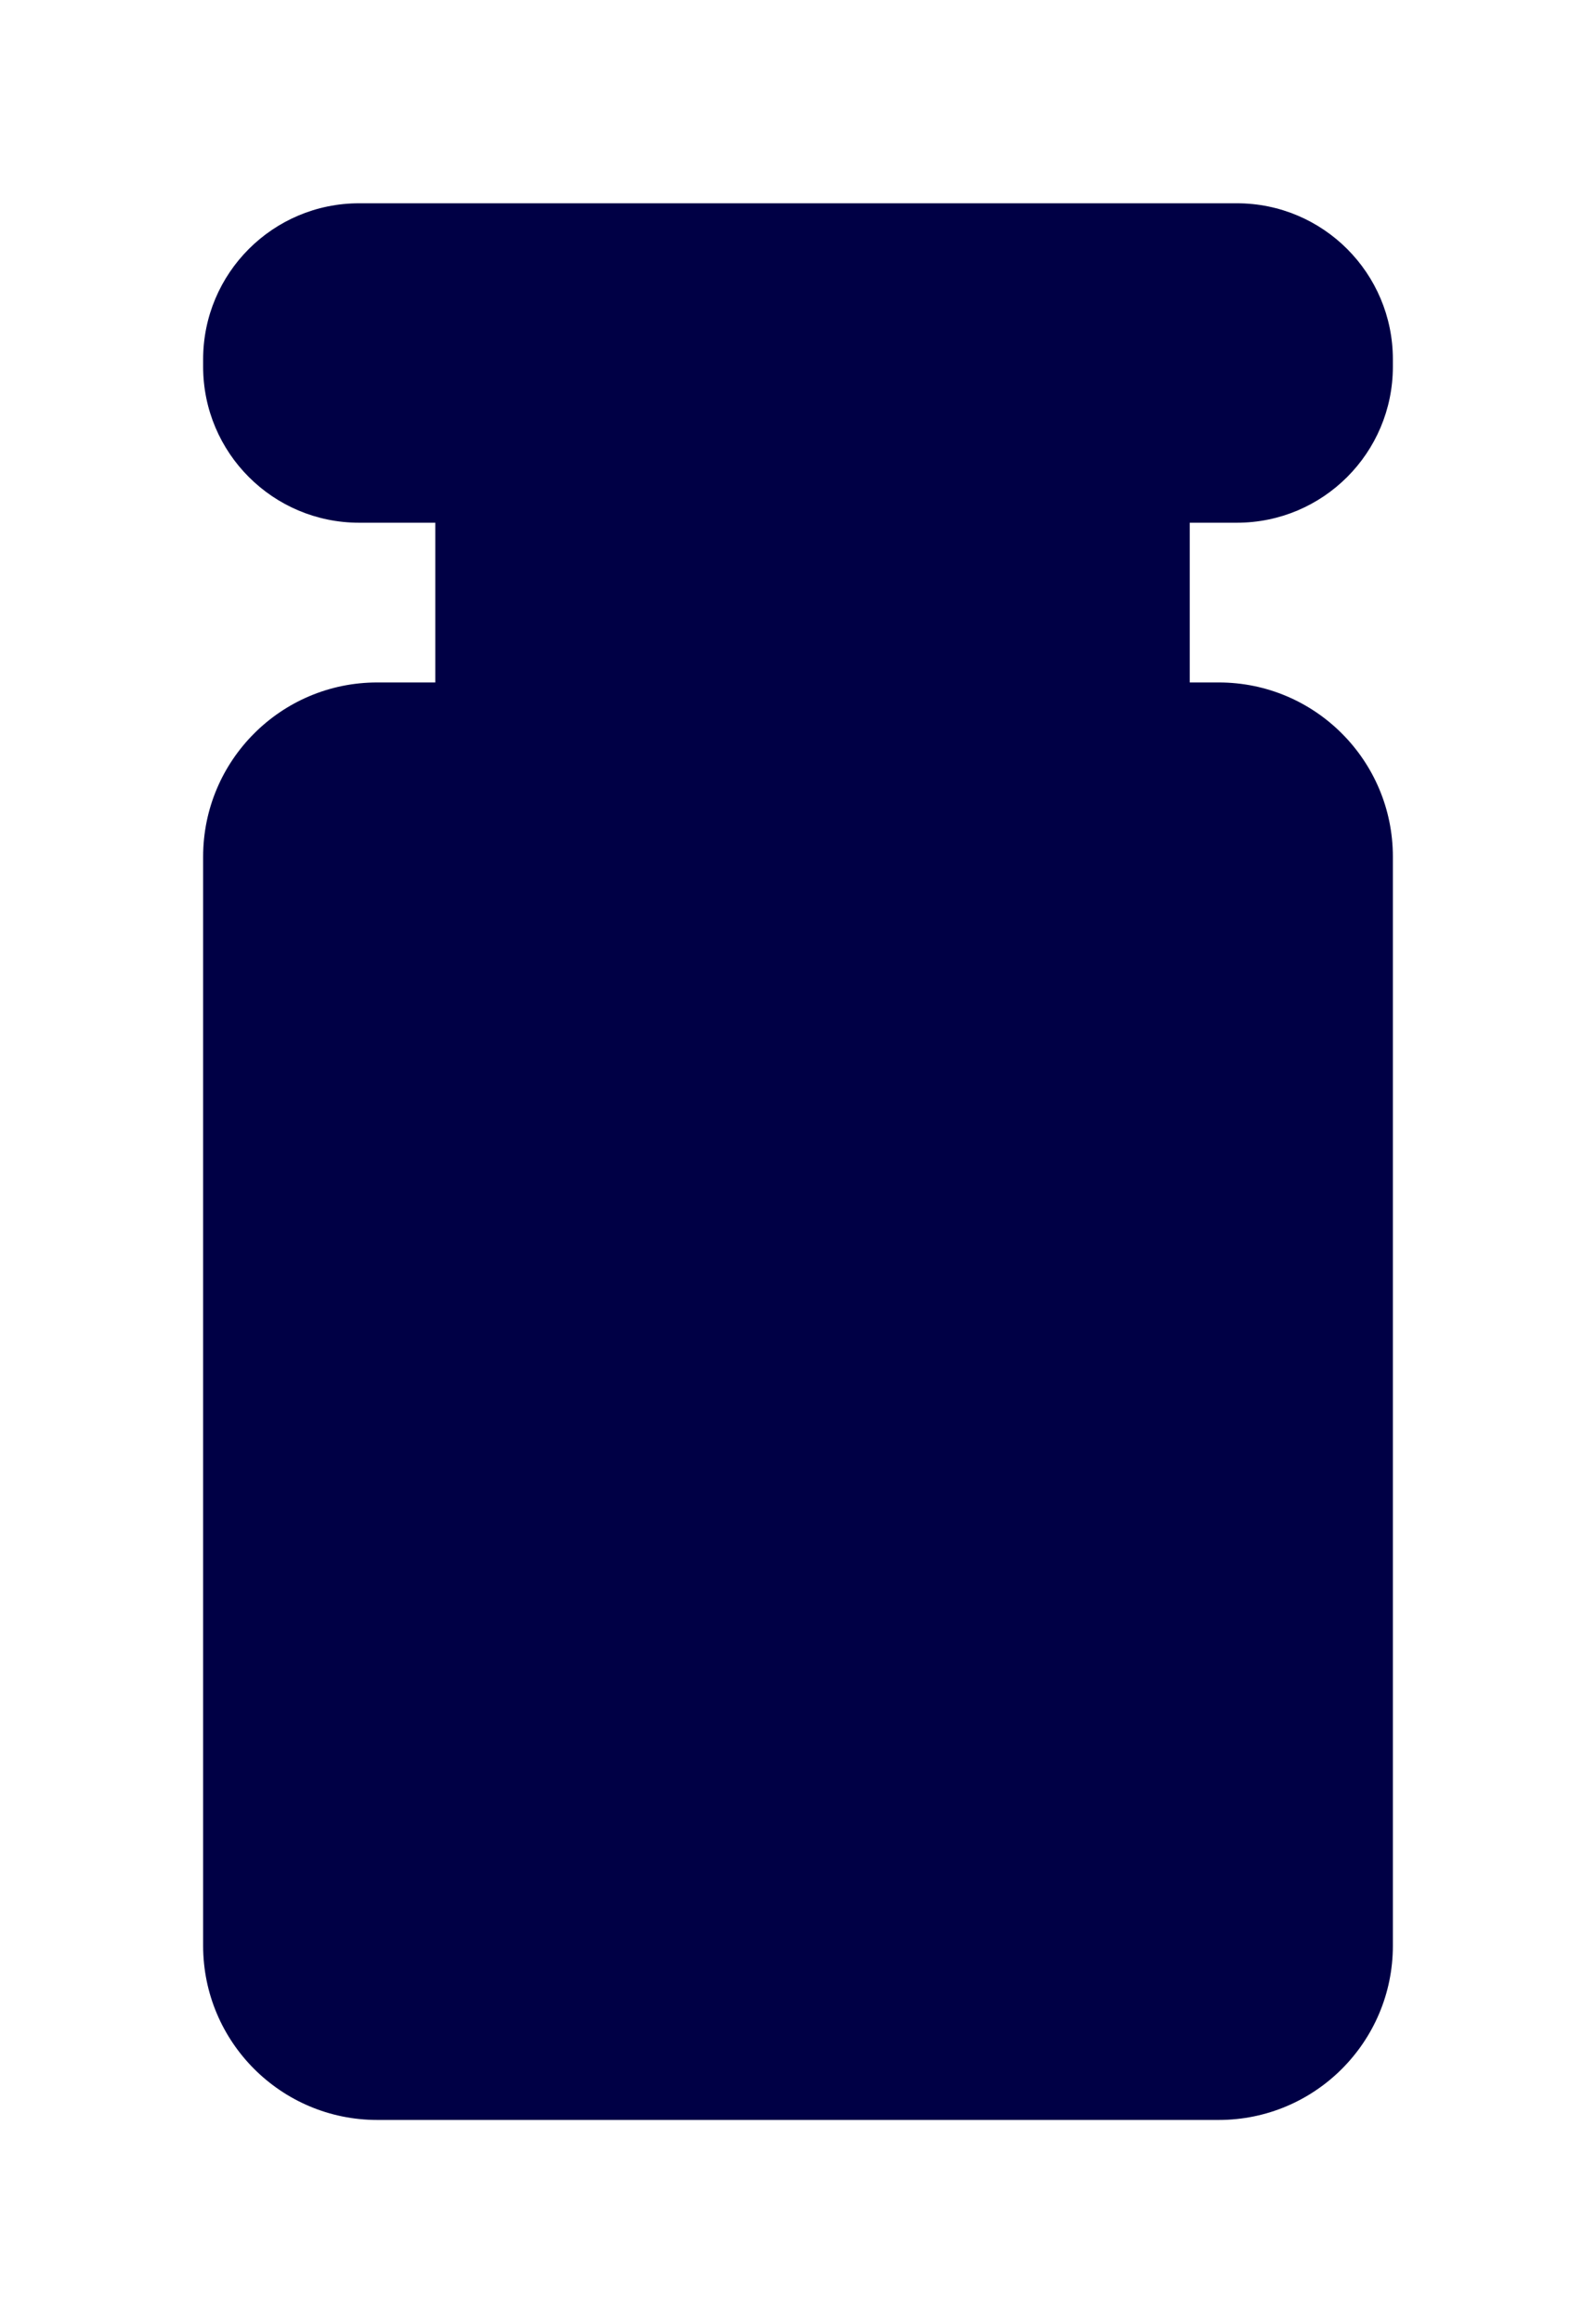 <?xml version="1.0" encoding="utf-8"?>
<!-- Generator: Adobe Illustrator 17.0.0, SVG Export Plug-In . SVG Version: 6.00 Build 0)  -->
<!DOCTYPE svg PUBLIC "-//W3C//DTD SVG 1.0//EN" "http://www.w3.org/TR/2001/REC-SVG-20010904/DTD/svg10.dtd">
<svg version="1.0" id="Calque_2" xmlns="http://www.w3.org/2000/svg" xmlns:xlink="http://www.w3.org/1999/xlink" x="0px" y="0px"
	 width="110px" height="160px" preserveAspectRatio="xMinYMin meet" viewBox="0 0 110 160" enable-background="new 0 0 110 160" xml:space="preserve">
<path fill="#000045" d="M85.25,36C91.187,36,96,31.187,96,25.25v-0.5C96,18.813,91.187,14,85.25,14h-60.5
	C18.813,14,14,18.813,14,24.75v0.5C14,31.187,18.813,36,24.75,36H30v11h-4c-6.627,0-12,5.373-12,12v75c0,6.627,5.373,12,12,12h58
	c6.627,0,12-5.373,12-12V59c0-6.627-5.373-12-12-12h-2V36H85.25z"/>
</svg>
